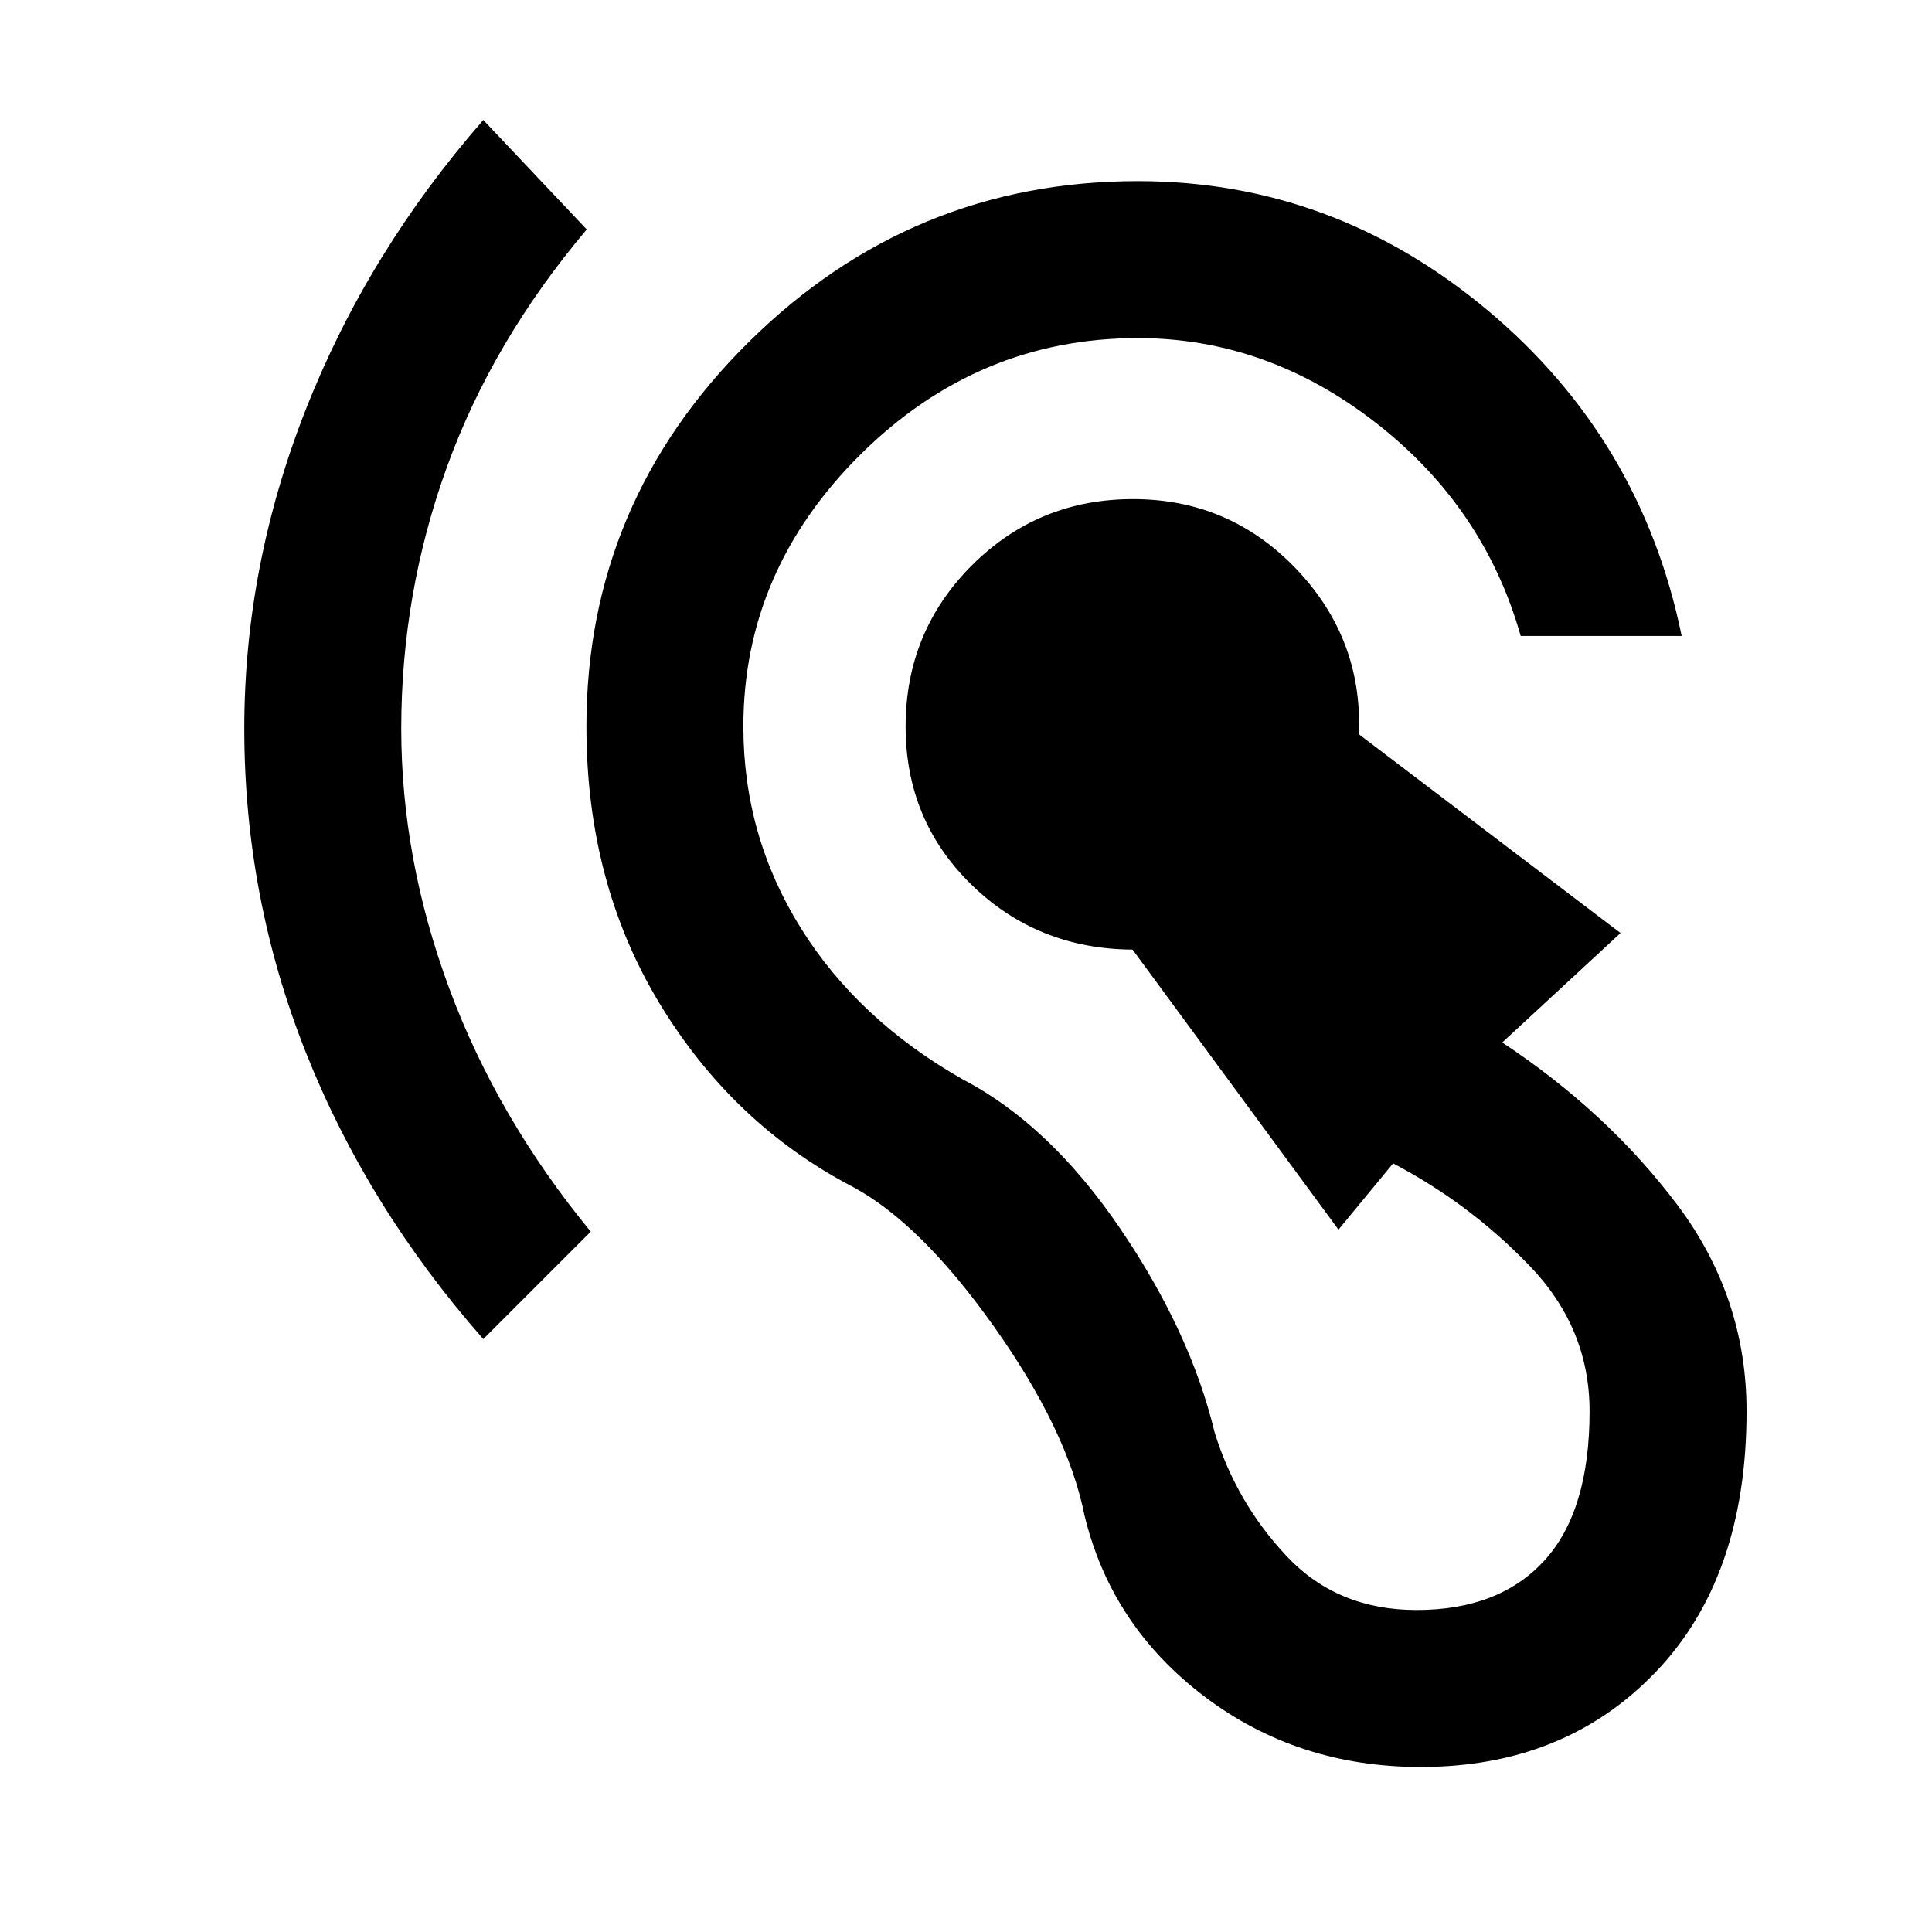 <svg xmlns="http://www.w3.org/2000/svg" height="20" viewBox="0 -960 960 960" width="20"><path d="M705.92-82q-61.3 0-107.57-35.12-46.27-35.11-59.5-90.03-8.46-42.23-44.96-93.7-36.5-51.46-70.5-69.61-59.31-31-95.66-90.93-36.34-59.92-36.34-137.61 0-111.38 80.8-191.19Q453-870 565.38-870q97.08 0 173.62 64.04T835.61-644h-79.99q-18.08-64-72.08-106t-118.16-42q-79.46 0-137.73 57.77-58.27 57.77-58.27 135.23 0 54.31 28.47 100.04 28.46 45.73 80.76 75.42 42.93 22.46 77.93 73.89 35 51.42 47 101.42 10.92 35.15 36 61.69T703.92-160q41 0 63.47-24.58 22.46-24.57 22.46-74.19 0-41.31-29.81-72.27-29.81-30.96-67.81-50.88L665.08-349 562.77-488.15q-47.31-.31-80.04-32.24Q450-552.31 450-599q0-47.15 32.92-80.08Q515.85-712 563-712q47.92 0 81.04 34.65 33.11 34.66 31.19 82.2l130 98.77L746.46-442q52.31 34.62 86.85 80.5 34.54 45.88 34.54 102.73 0 82.54-45.2 129.65Q777.46-82 705.92-82ZM240.15-294.62q-57.76-65.69-88.26-142.65-30.5-76.96-30.5-160.73 0-81 30.69-158.85 30.69-77.84 88.07-143.53L291.54-846q-46.85 55.54-69.5 118.15-22.66 62.62-22.66 129.85 0 64.85 23.85 129.15 23.85 64.31 70.31 120.85l-53.39 53.38Z"/></svg>